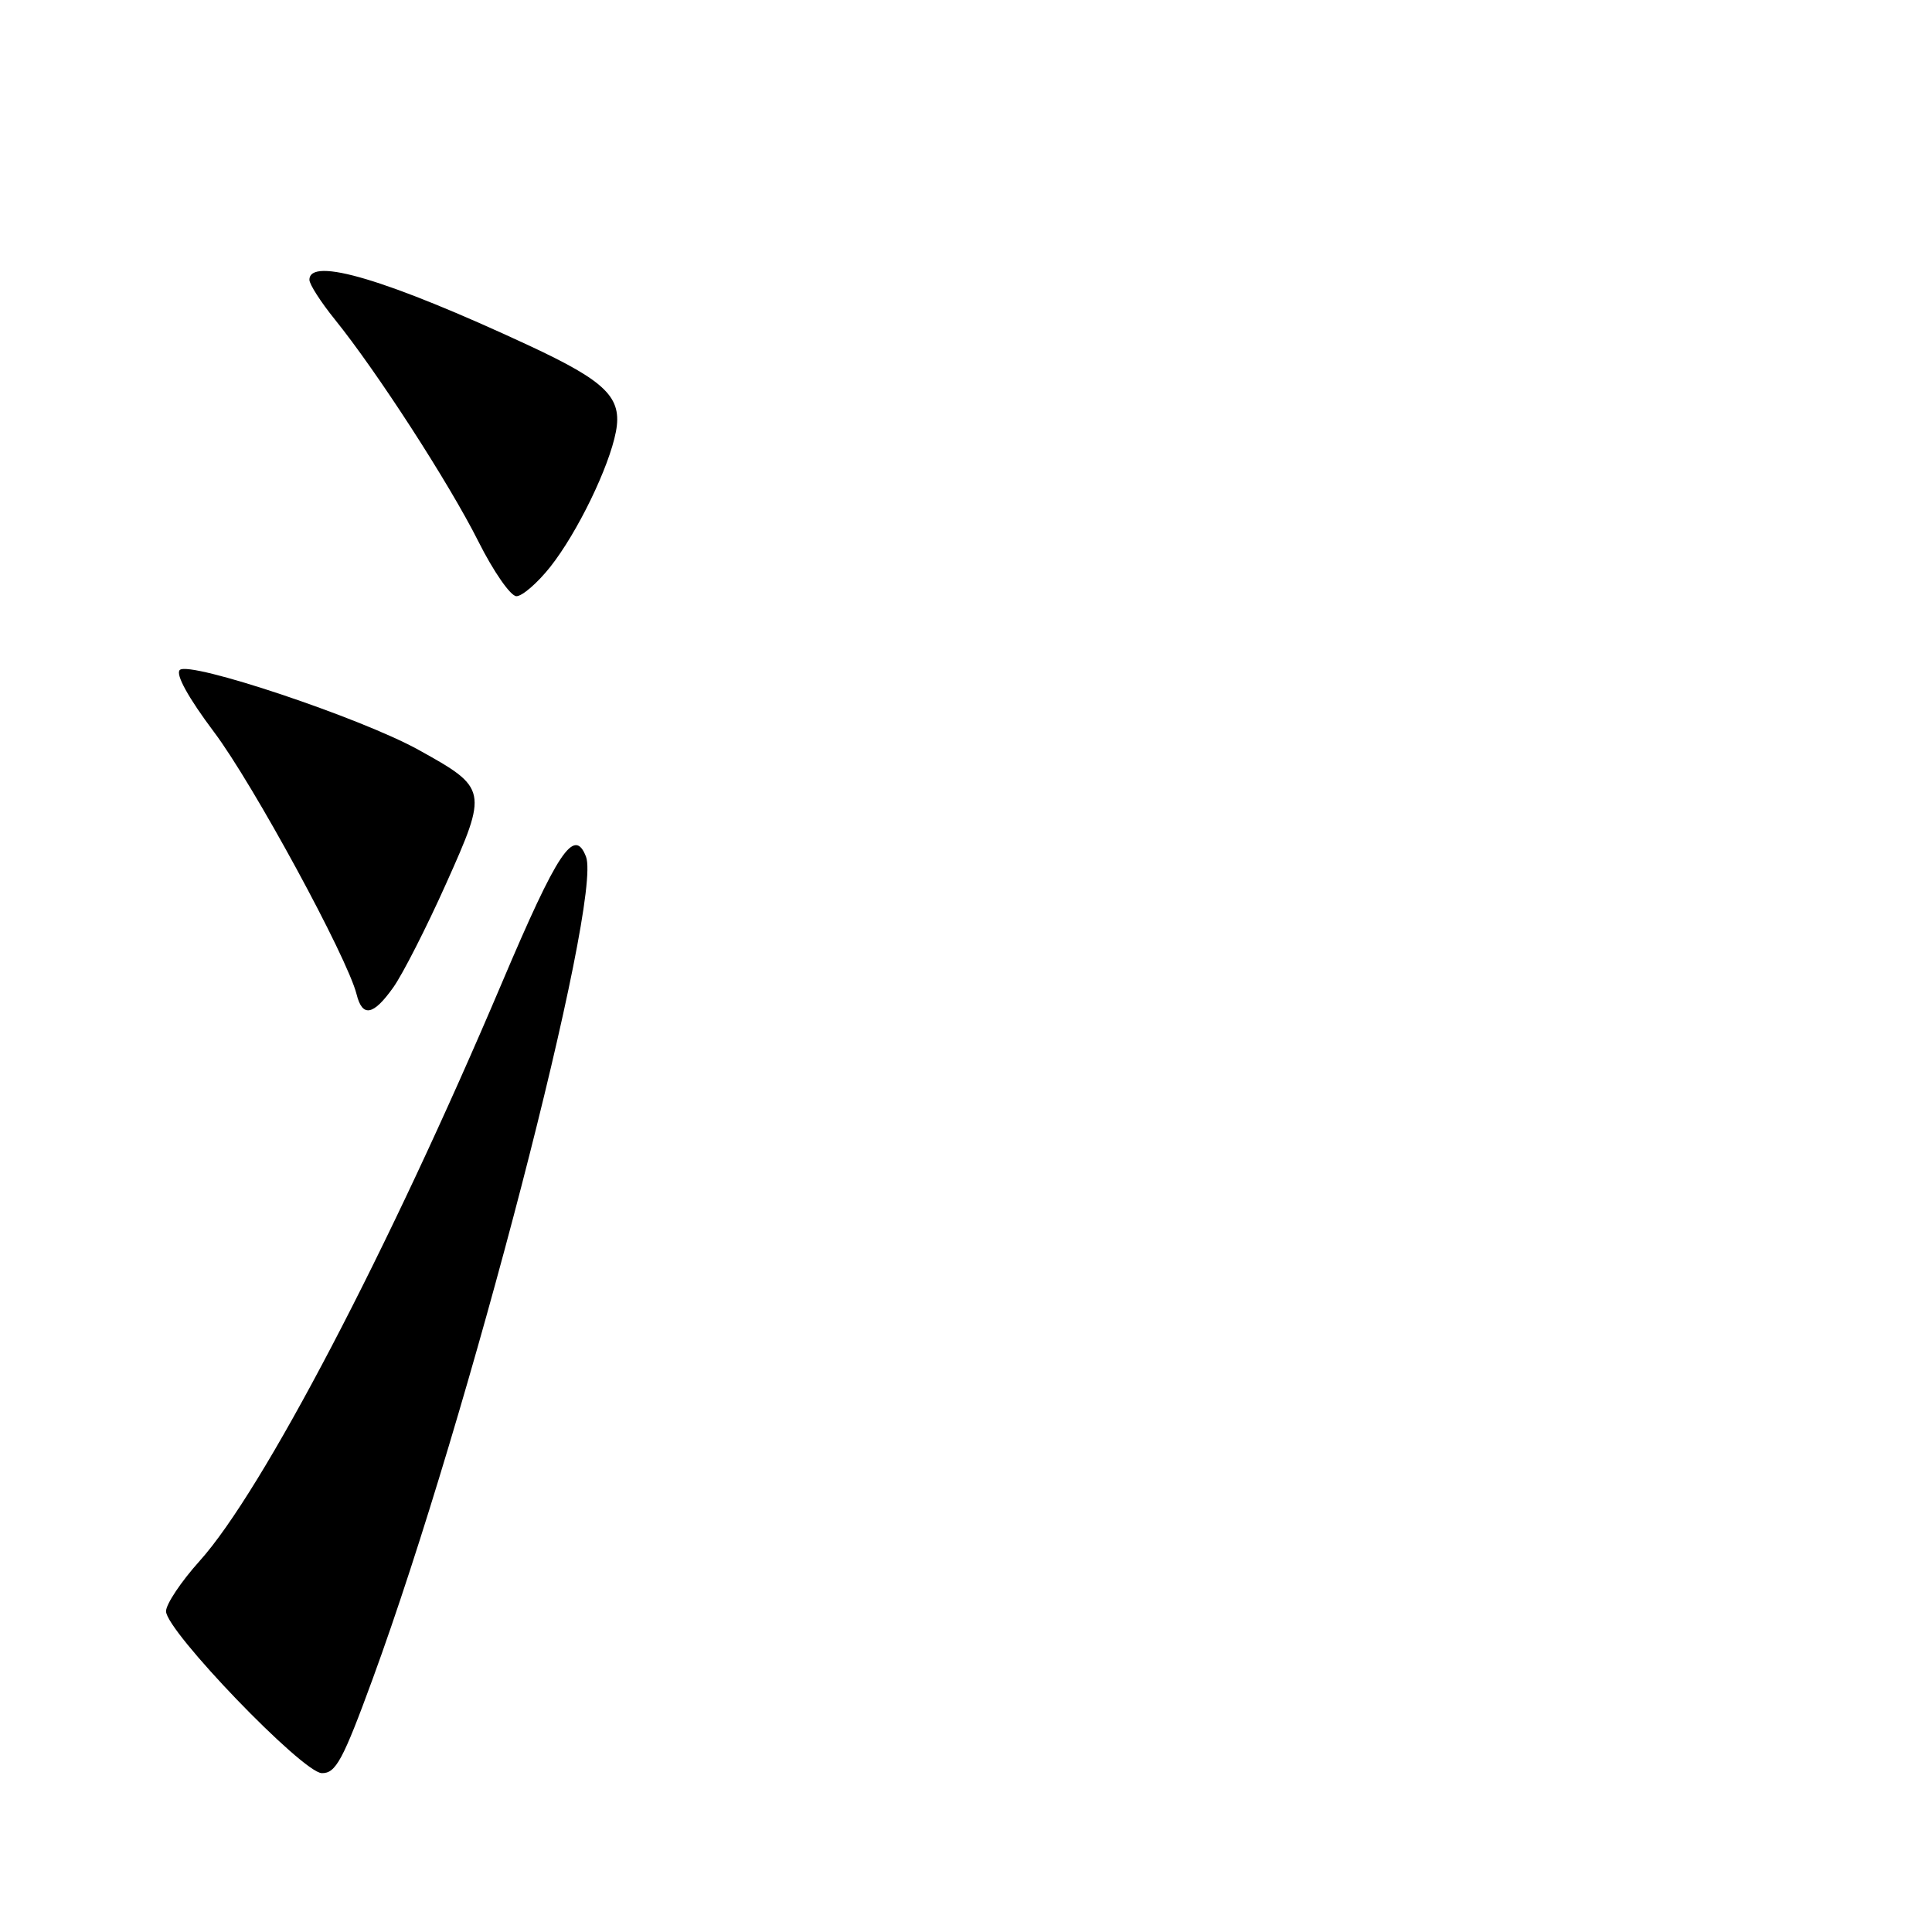 <?xml version="1.0" encoding="UTF-8" standalone="no"?>
<!DOCTYPE svg PUBLIC "-//W3C//DTD SVG 1.1//EN" "http://www.w3.org/Graphics/SVG/1.1/DTD/svg11.dtd" >
<svg xmlns="http://www.w3.org/2000/svg" xmlns:xlink="http://www.w3.org/1999/xlink" version="1.1" viewBox="0 0 256 256">
 <g >
 <path fill="currentColor"
d=" M 49.39 222.44 C 62.06 187.83 79.85 119.26 77.65 113.52 C 76.10 109.50 73.90 112.80 66.50 130.25 C 51.50 165.63 34.80 197.56 26.45 206.84 C 24.00 209.56 22.00 212.56 22.00 213.50 C 22.00 216.10 40.08 234.89 42.64 234.95 C 44.49 234.99 45.43 233.25 49.39 222.44 Z  M 52.11 130.84 C 53.35 129.10 56.50 122.92 59.11 117.09 C 64.67 104.69 64.62 104.43 55.44 99.35 C 47.81 95.12 25.08 87.52 23.82 88.78 C 23.24 89.36 24.96 92.47 28.36 97.00 C 33.53 103.87 46.02 126.85 47.25 131.75 C 48.02 134.84 49.46 134.57 52.11 130.84 Z  M 72.91 75.12 C 76.50 70.58 80.71 61.91 81.61 57.21 C 82.48 52.66 80.33 50.55 70.00 45.74 C 51.36 37.07 41.00 33.97 41.00 37.08 C 41.00 37.68 42.52 40.04 44.37 42.33 C 49.94 49.23 59.52 64.04 63.39 71.75 C 65.39 75.74 67.66 79.00 68.43 79.00 C 69.20 79.00 71.22 77.25 72.91 75.12 Z "/>
</g>
</svg>